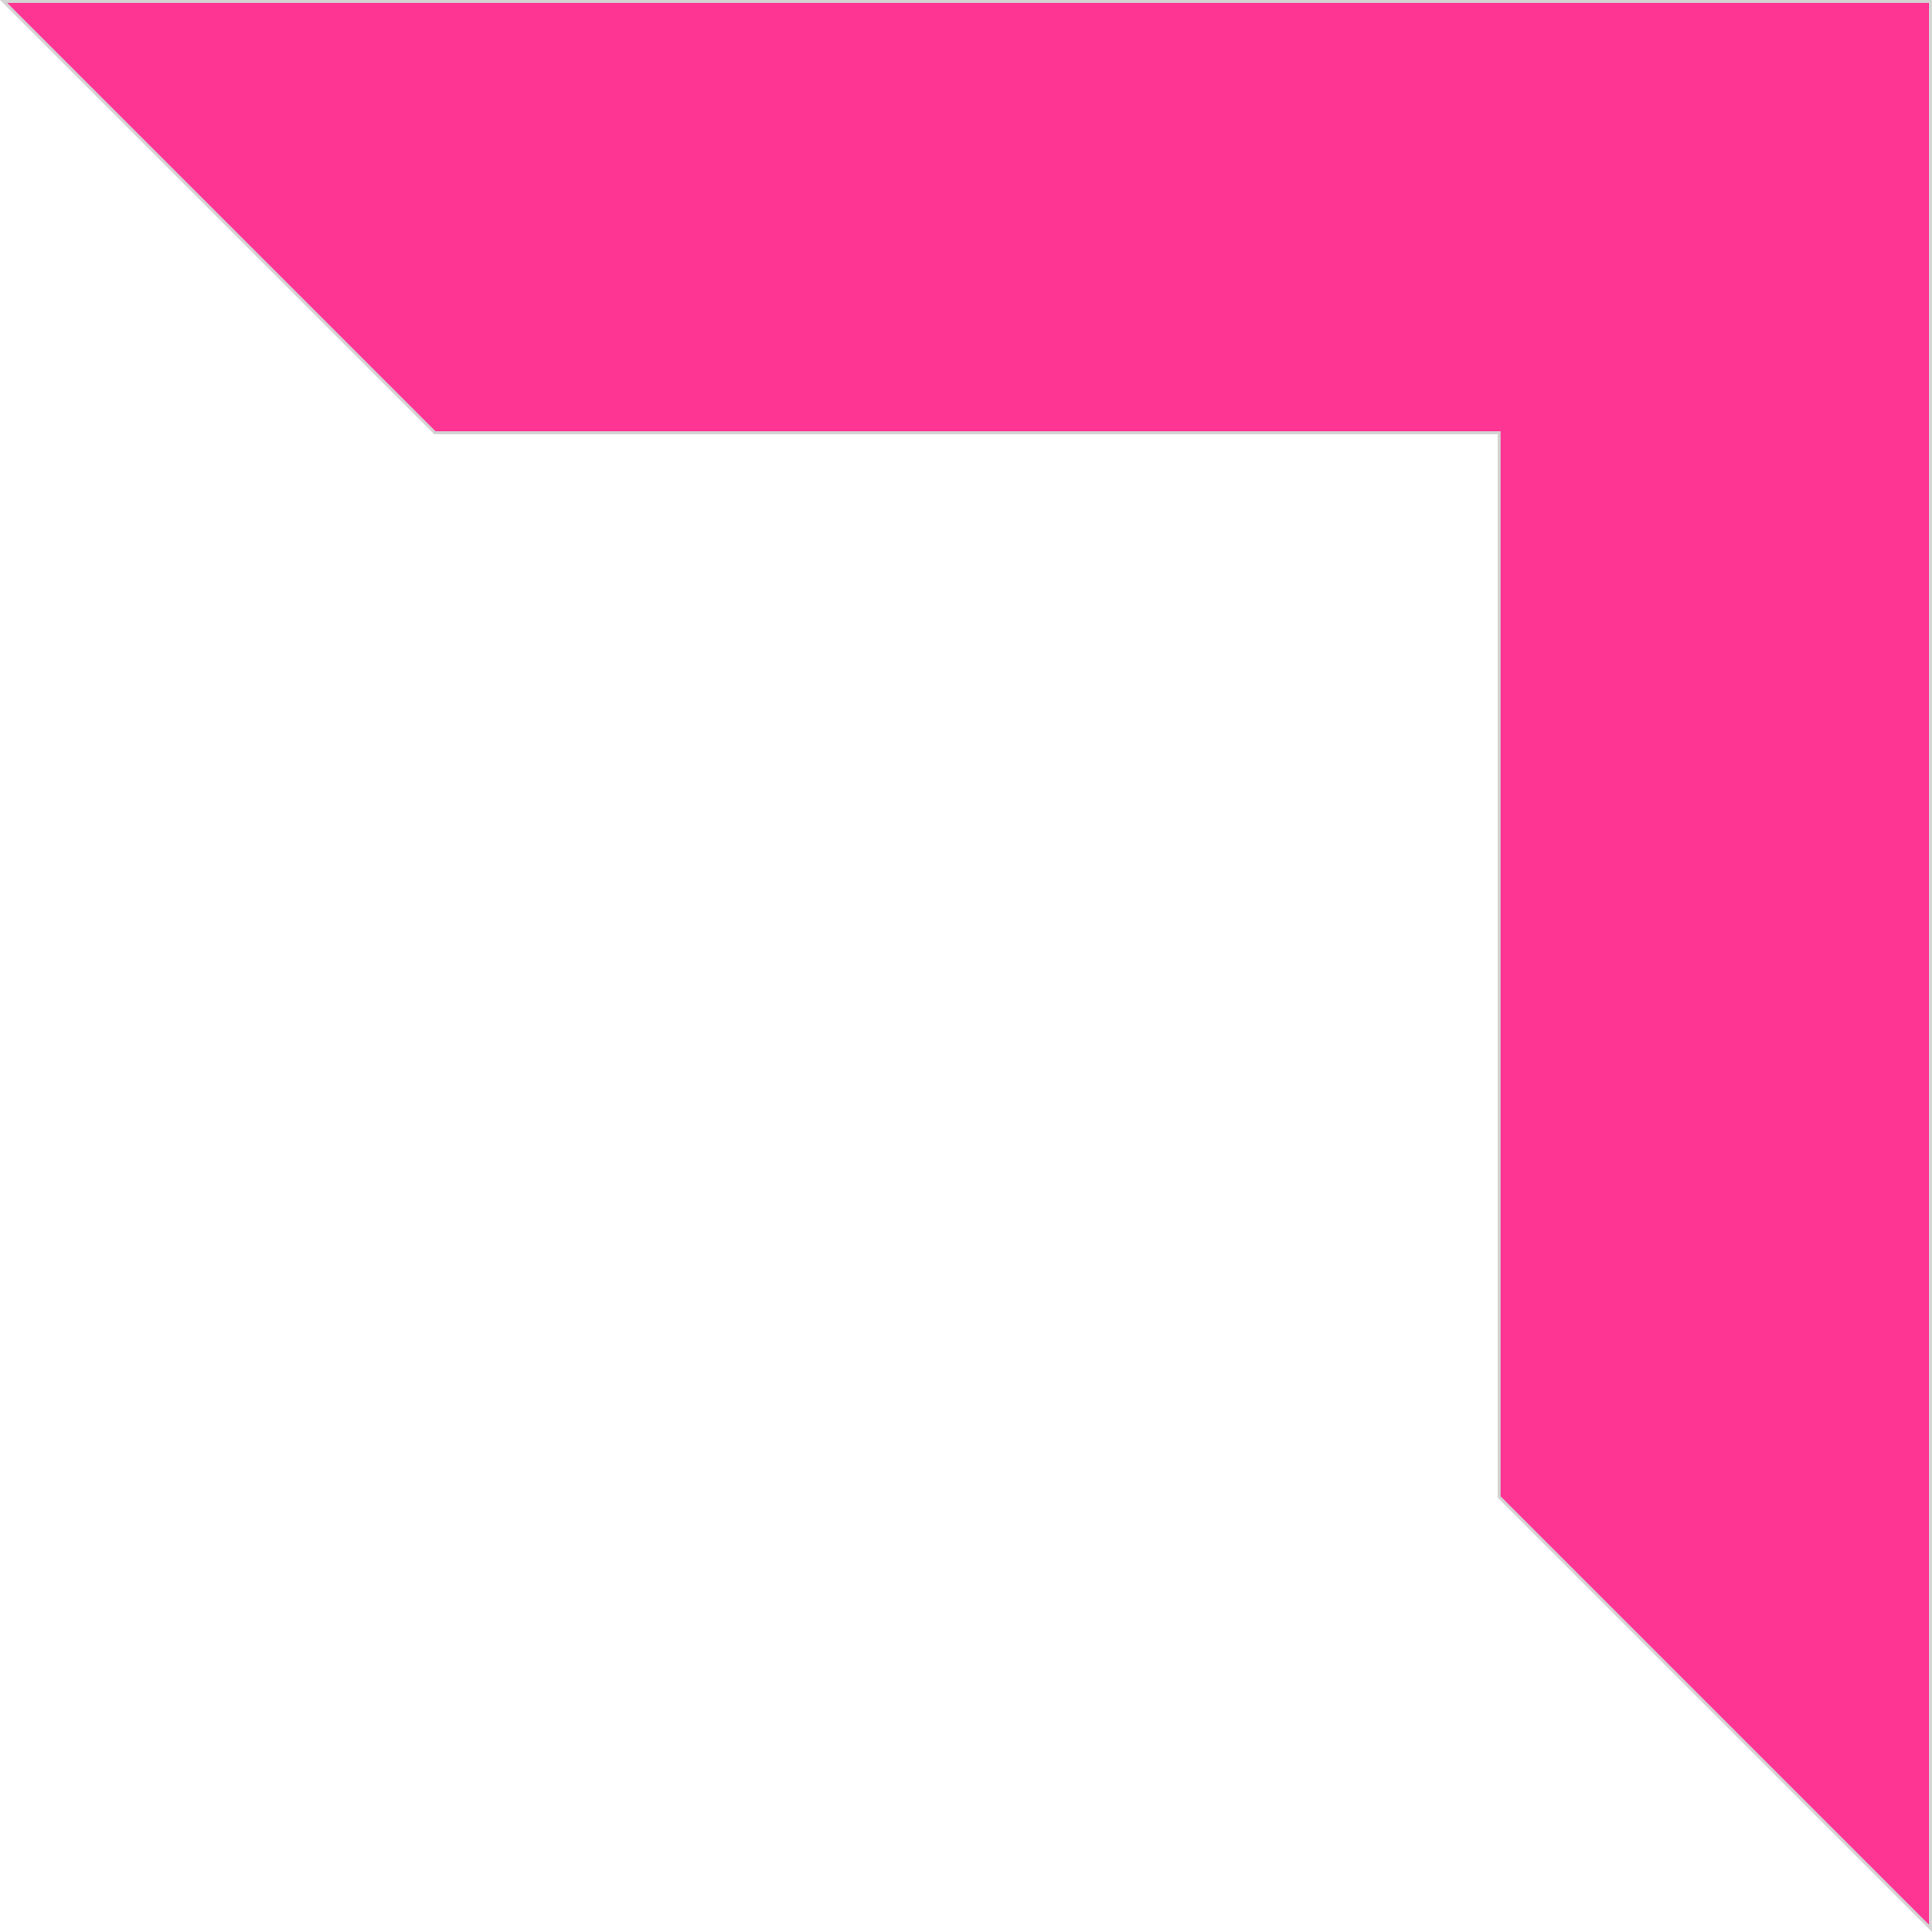 <?xml version="1.0" encoding="utf-8"?>
<!-- Generator: Adobe Illustrator 23.0.1, SVG Export Plug-In . SVG Version: 6.00 Build 0)  -->
<svg version="1.1" id="Layer_1" xmlns="http://www.w3.org/2000/svg" xmlns:xlink="http://www.w3.org/1999/xlink" x="0px" y="0px"
	 viewBox="0 0 161.23 161.23" style="enable-background:new 0 0 161.23 161.23;" xml:space="preserve">
<style type="text/css">
	.st0{fill:#FF3593;stroke:#D3D3D3;stroke-width:0.25;stroke-miterlimit:10;}
</style>
<polygon class="st0" points="125.1,36.12 125.1,124.92 161.1,160.92 161.1,0.12 0.3,0.12 36.3,36.12 "/>
</svg>
